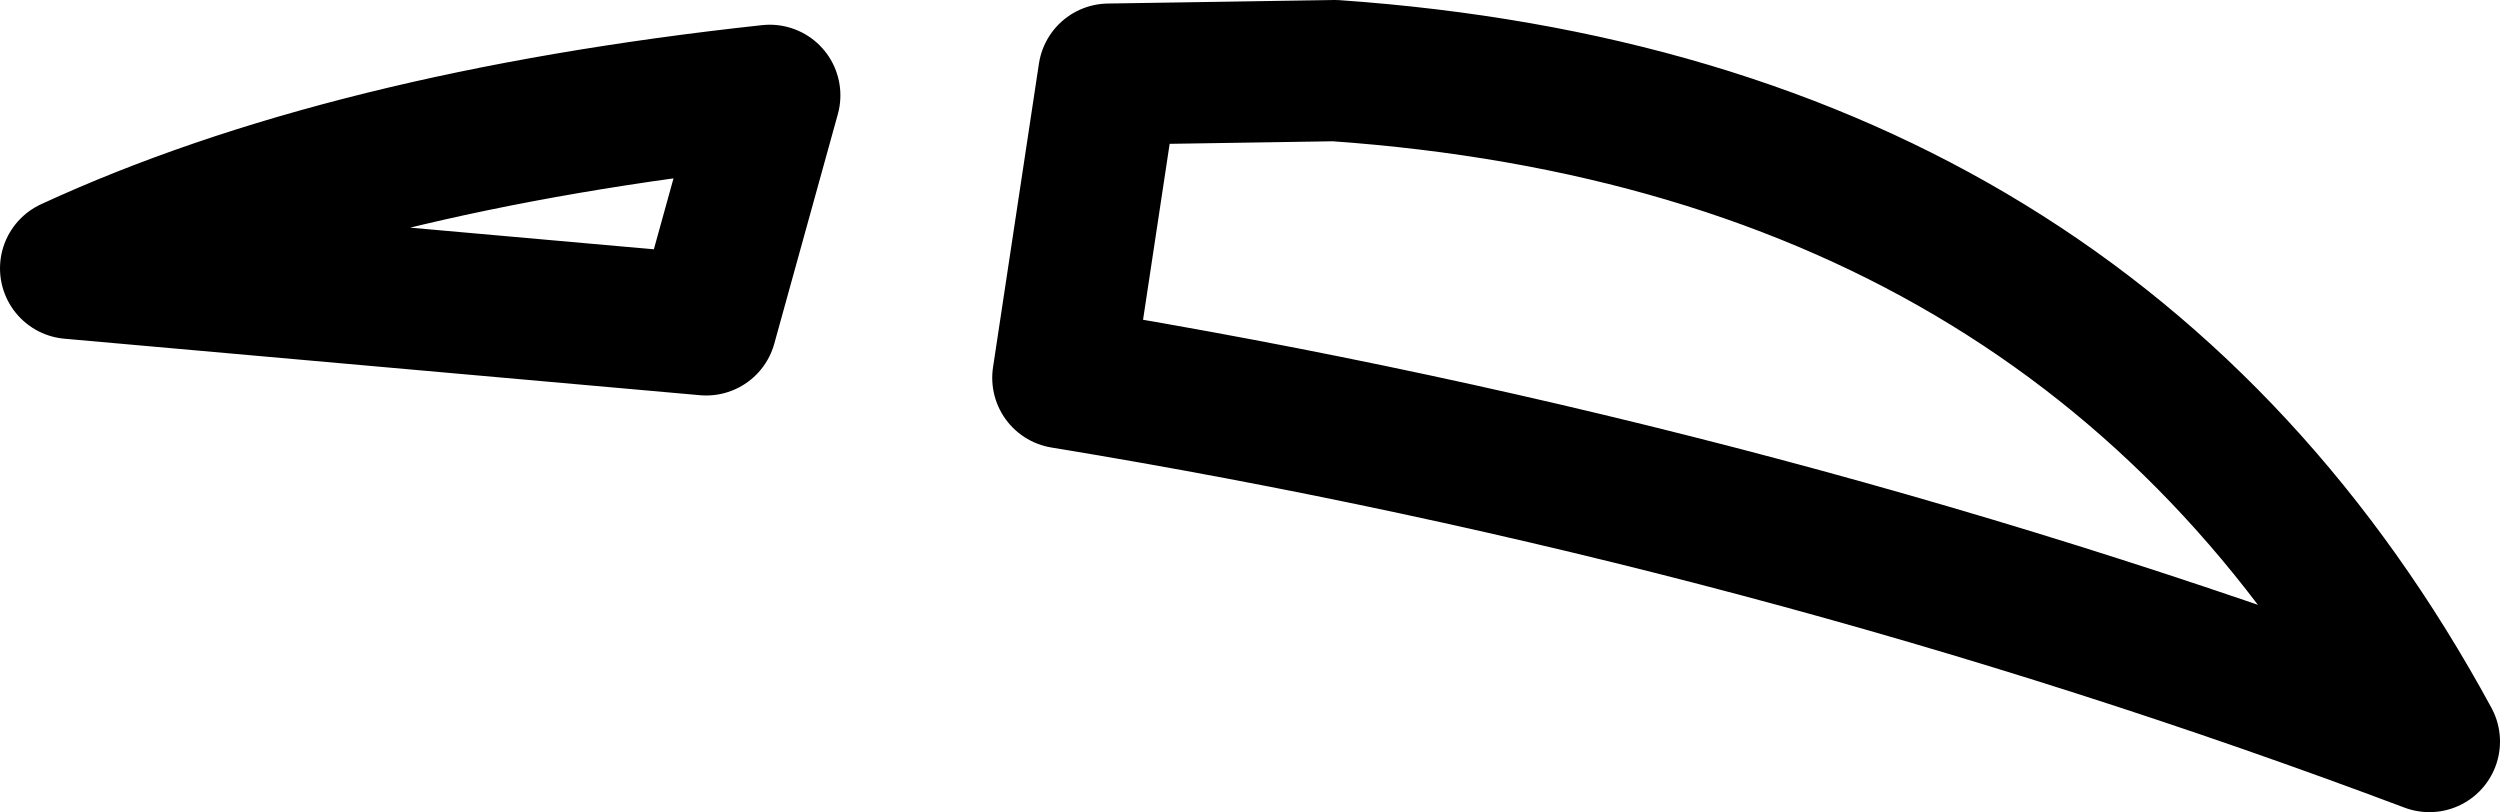 <?xml version="1.0" encoding="UTF-8" standalone="no"?>
<svg xmlns:xlink="http://www.w3.org/1999/xlink" height="11.5px" width="35.4px" xmlns="http://www.w3.org/2000/svg">
  <g transform="matrix(1.0, 0.0, 0.0, 1.0, 17.7, 5.75)">
    <path d="M1.2 -4.75 Q11.95 -4.0 16.7 4.75 7.4 1.25 -2.65 -0.4 L-2.0 -4.7 1.2 -4.75 M-16.7 -1.95 Q-12.8 -3.75 -6.8 -4.4 L-7.7 -1.15 -16.7 -1.95" fill="none" stroke="#000000" stroke-linecap="round" stroke-linejoin="round" stroke-width="2.0"/>
  </g>
</svg>
